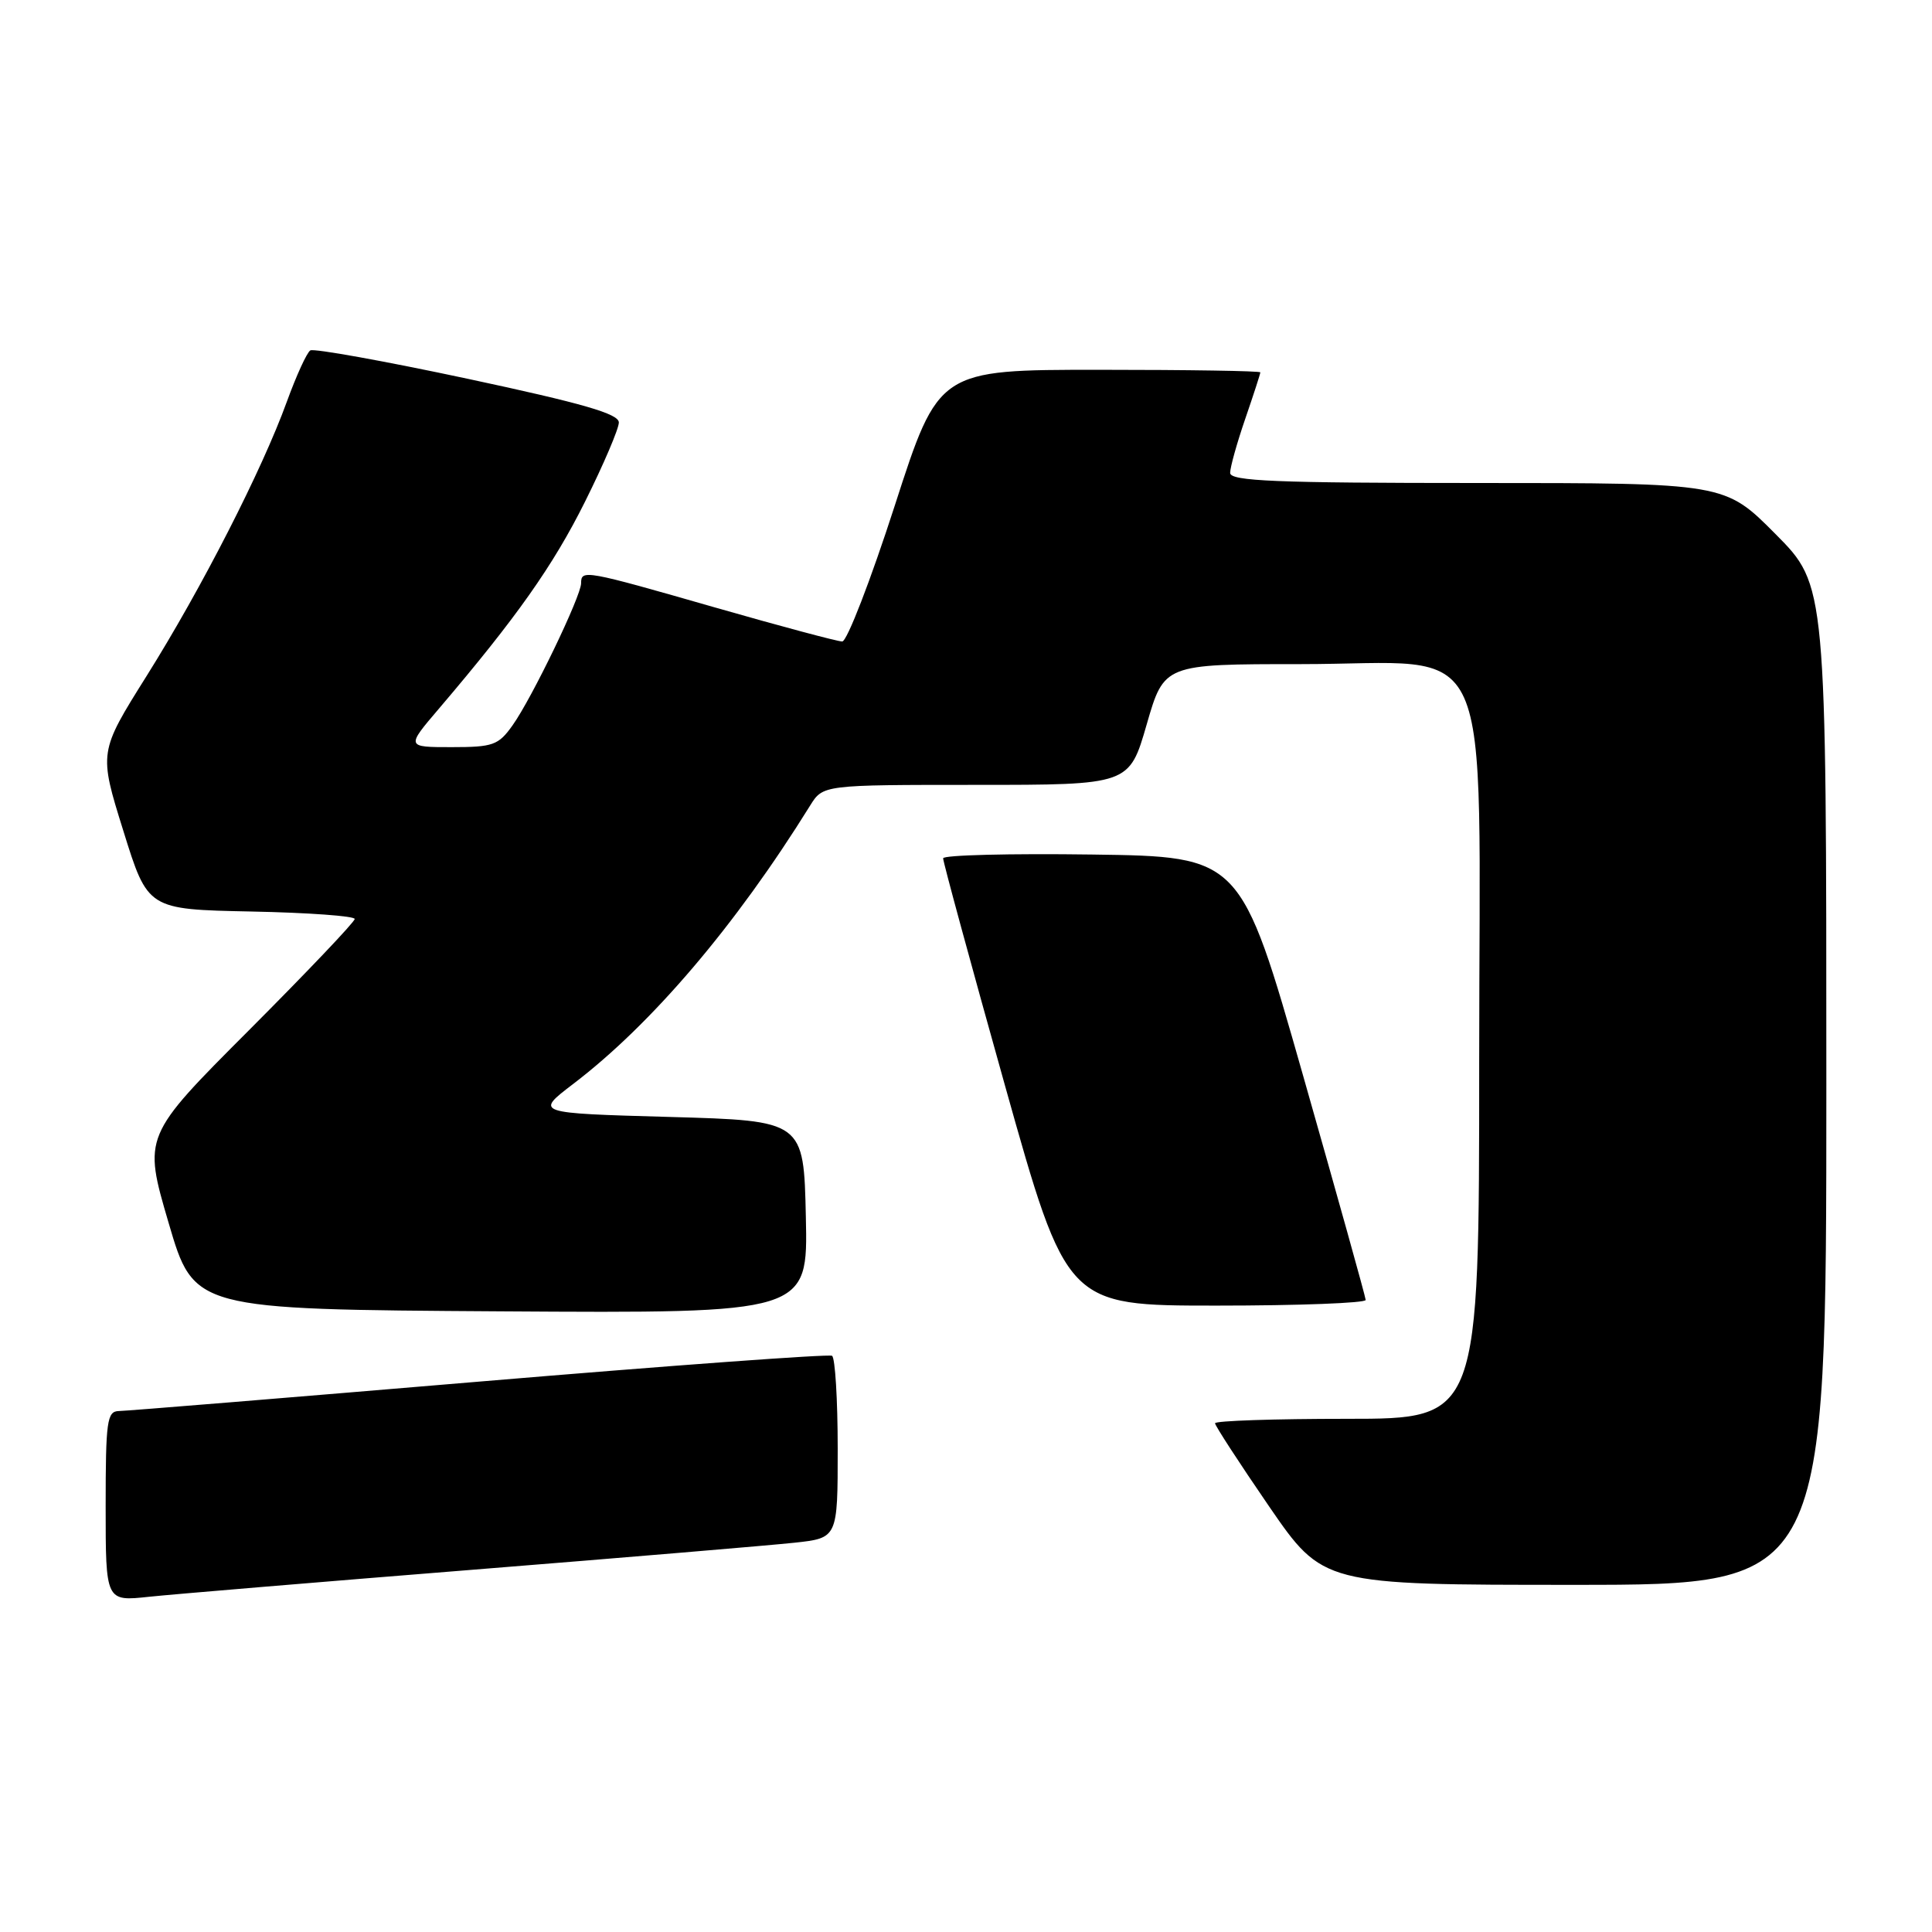 <?xml version="1.0" encoding="UTF-8" standalone="no"?>
<!DOCTYPE svg PUBLIC "-//W3C//DTD SVG 1.1//EN" "http://www.w3.org/Graphics/SVG/1.1/DTD/svg11.dtd" >
<svg xmlns="http://www.w3.org/2000/svg" xmlns:xlink="http://www.w3.org/1999/xlink" version="1.1" viewBox="0 0 256 256">
 <g >
 <path fill="currentColor"
d=" M 62.50 208.01 C 82.85 206.38 102.09 204.76 105.25 204.42 C 111.00 203.80 111.00 203.80 111.00 191.96 C 111.00 185.45 110.66 179.91 110.25 179.65 C 109.84 179.40 88.80 180.94 63.50 183.07 C 38.20 185.20 16.71 186.96 15.75 186.97 C 14.18 187.00 14.00 188.28 14.00 199.60 C 14.00 212.20 14.00 212.20 19.75 211.58 C 22.91 211.25 42.15 209.64 62.50 208.01 Z  M 242.00 143.78 C 242.00 77.55 242.00 77.55 235.28 70.78 C 228.55 64.00 228.55 64.00 195.78 64.00 C 169.01 64.00 163.00 63.75 163.00 62.66 C 163.00 61.92 163.90 58.70 165.00 55.50 C 166.10 52.30 167.00 49.53 167.00 49.34 C 167.00 49.15 157.41 49.00 145.68 49.00 C 124.37 49.00 124.37 49.00 118.56 67.00 C 115.36 76.90 112.23 85.00 111.60 85.00 C 110.97 85.00 103.40 82.97 94.77 80.50 C 77.46 75.53 77.00 75.45 77.00 77.28 C 77.00 78.99 70.48 92.52 67.91 96.12 C 66.04 98.75 65.33 99.00 59.84 99.00 C 53.81 99.00 53.81 99.00 58.16 93.90 C 68.40 81.88 73.29 74.96 77.51 66.49 C 79.98 61.54 82.00 56.81 82.00 55.98 C 82.00 54.83 77.26 53.46 61.97 50.19 C 50.96 47.84 41.57 46.15 41.12 46.43 C 40.66 46.71 39.27 49.76 38.01 53.22 C 34.73 62.27 26.72 77.94 19.42 89.58 C 13.09 99.67 13.09 99.67 16.34 110.08 C 19.58 120.50 19.58 120.50 33.29 120.78 C 40.83 120.93 47.00 121.38 47.00 121.77 C 47.00 122.16 40.69 128.79 32.99 136.51 C 18.97 150.55 18.97 150.55 22.34 162.03 C 25.70 173.50 25.70 173.50 66.38 173.76 C 107.06 174.02 107.06 174.02 106.78 161.26 C 106.50 148.50 106.50 148.50 88.69 148.00 C 70.88 147.50 70.88 147.50 75.91 143.66 C 86.35 135.71 97.46 122.66 107.34 106.75 C 109.05 104.00 109.05 104.00 129.34 104.00 C 149.63 104.00 149.63 104.00 151.94 96.00 C 154.25 88.00 154.25 88.00 172.32 88.00 C 198.56 88.00 196.00 82.31 196.00 140.69 C 196.00 188.00 196.00 188.00 178.50 188.00 C 168.88 188.00 161.00 188.26 161.00 188.59 C 161.00 188.91 164.22 193.86 168.15 199.59 C 175.31 210.00 175.31 210.00 208.65 210.00 C 242.00 210.00 242.00 210.00 242.00 143.78 Z  M 180.96 172.25 C 180.94 171.84 177.20 158.45 172.66 142.50 C 164.40 113.50 164.40 113.50 144.70 113.23 C 133.86 113.08 124.98 113.30 124.97 113.73 C 124.95 114.15 128.63 127.66 133.14 143.75 C 141.35 173.00 141.35 173.00 161.18 173.00 C 172.08 173.00 180.98 172.66 180.96 172.25 Z "/>
</g>
</svg>